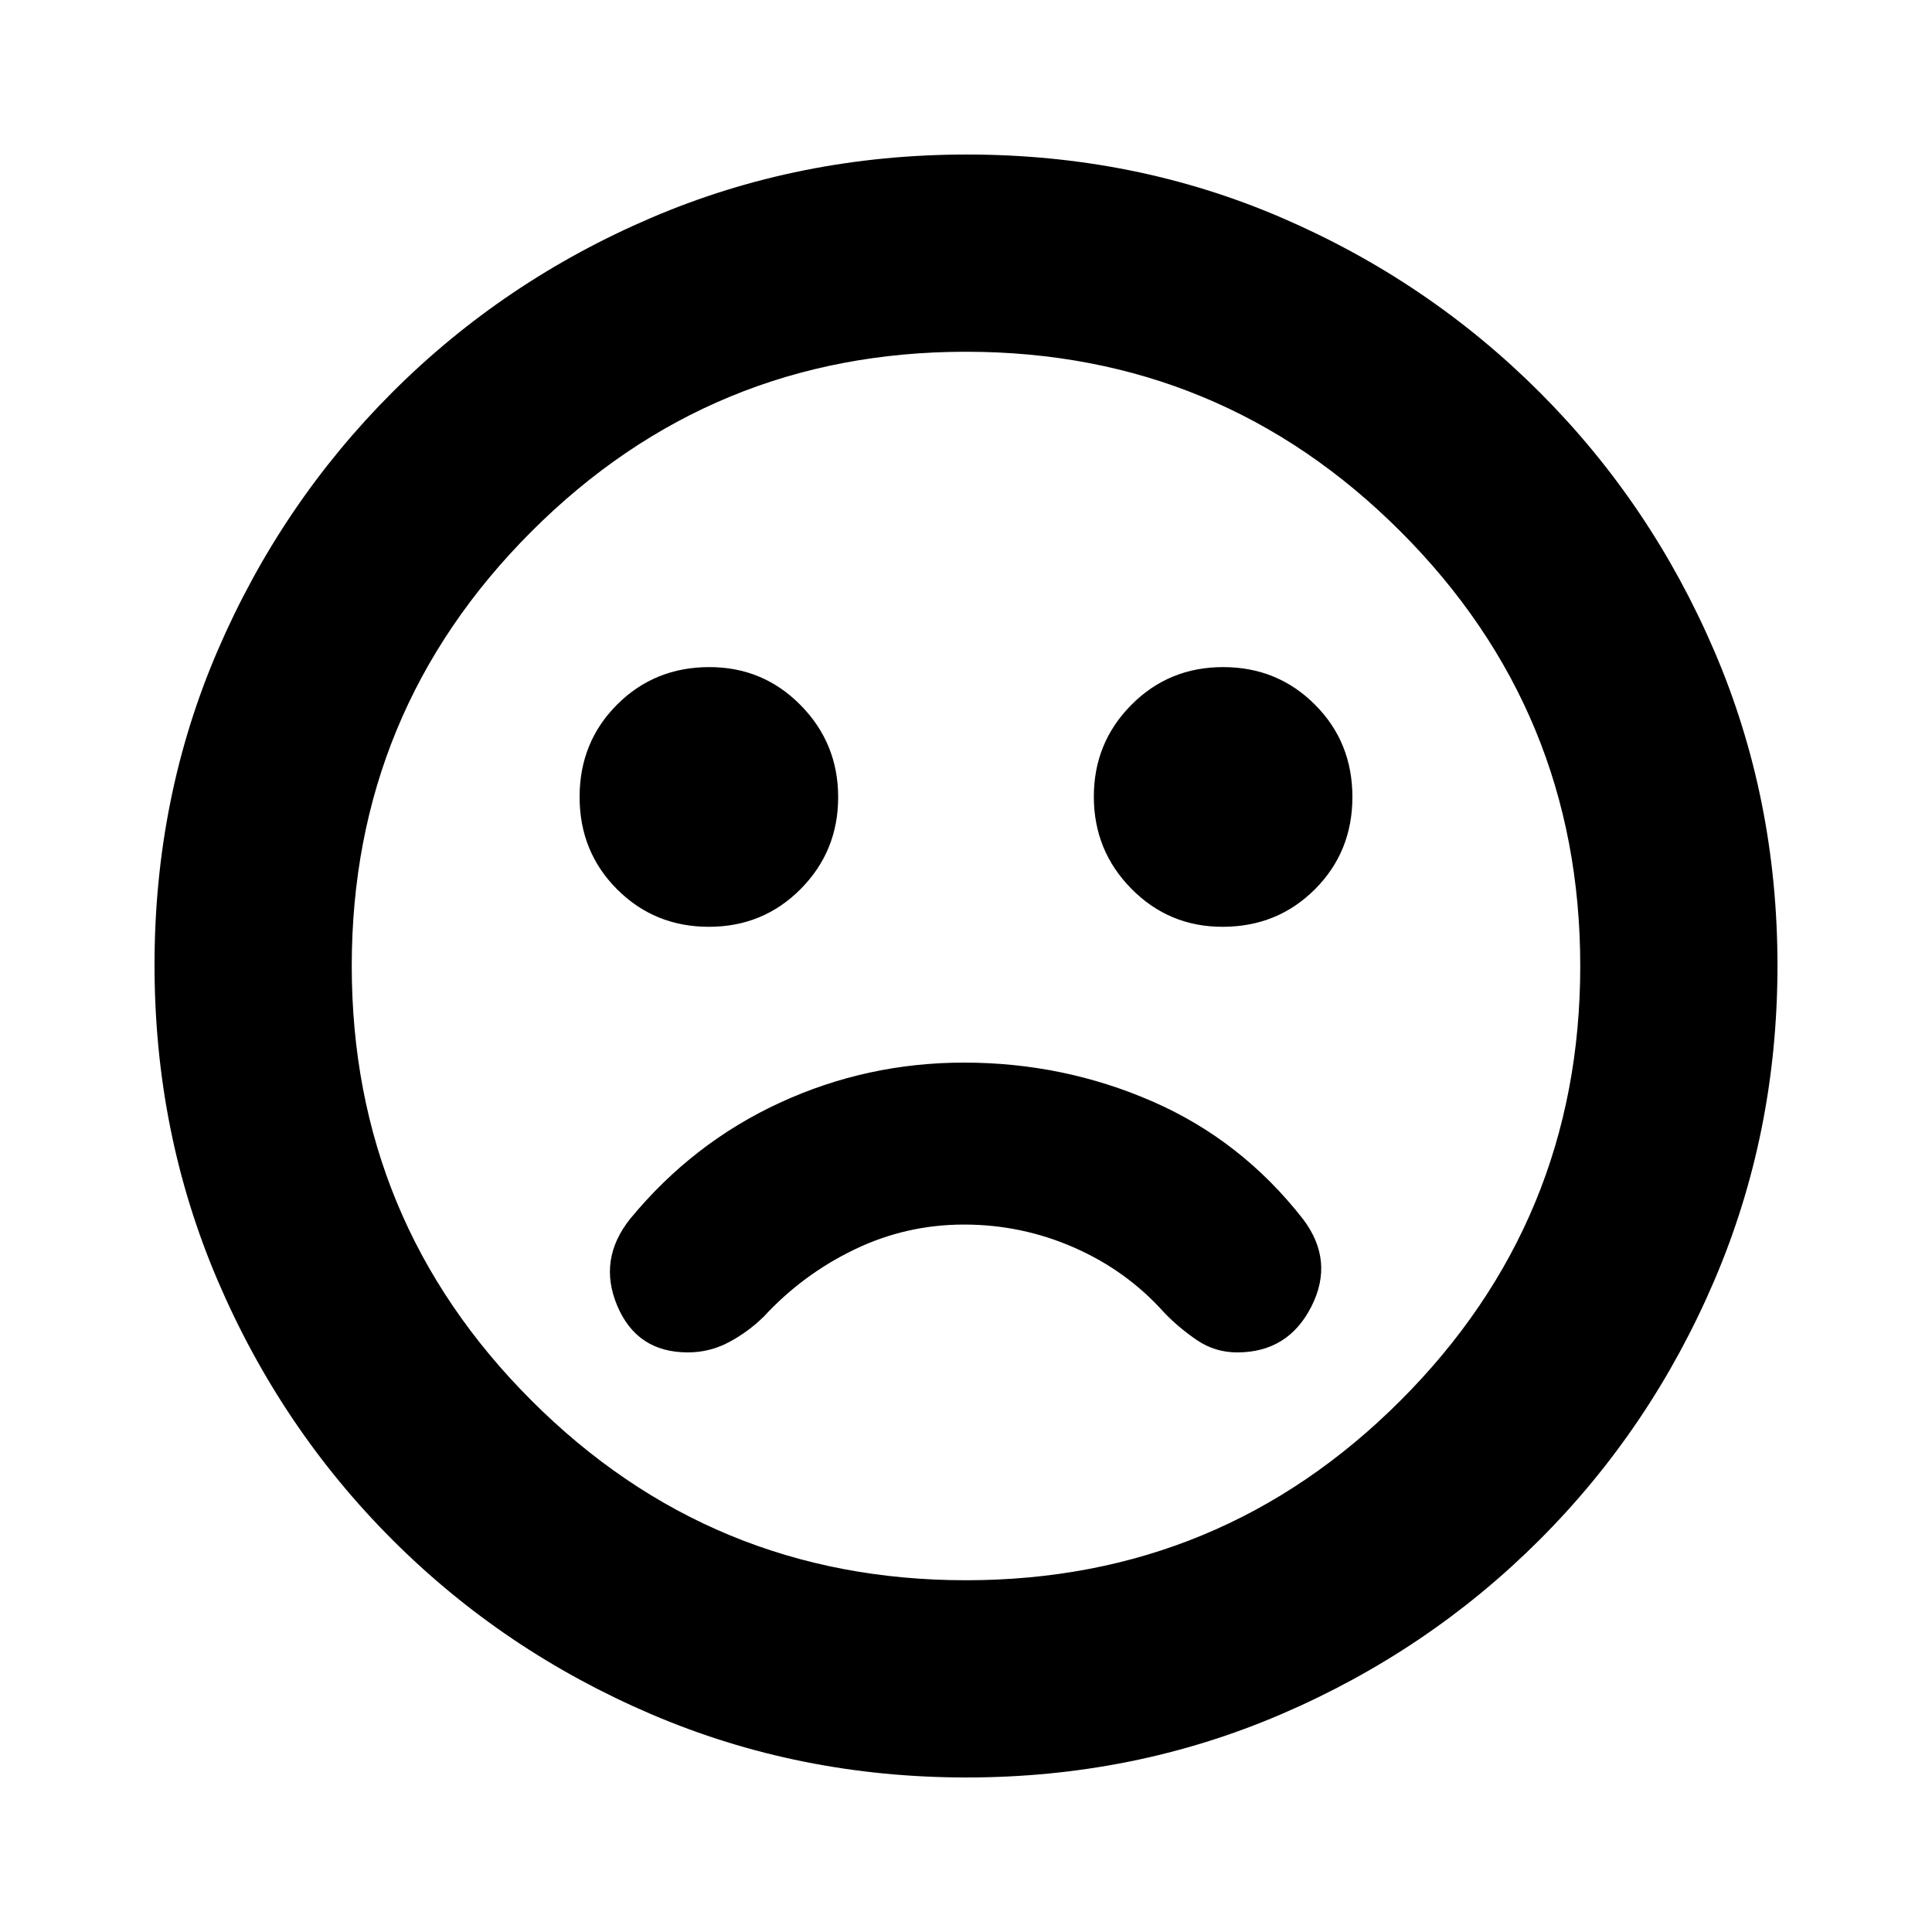 <svg xmlns="http://www.w3.org/2000/svg" height="20" viewBox="0 -960 960 960" width="20"><path d="M479-432q-48.274 0-91.528 19.956-43.254 19.957-74.254 57.565-16.261 20.261-6.479 43.37Q316.522-288 341.783-288q10.938 0 20.513-5.13 9.574-5.131 17.27-12.696 19.304-20.913 45.011-33.304 25.706-12.391 54.437-12.391 28.731 0 54.813 11.474 26.083 11.475 44.607 32.221 7.261 7.565 16.264 13.696 9.003 6.13 20.084 6.13 25.261 0 36.827-22.761 11.565-22.761-4.131-43.457-30.565-39.173-74.828-58.478Q528.388-432 479-432Zm128.478-67.478q27.261 0 45.892-18.631Q672-536.739 672-564t-18.63-45.891q-18.631-18.631-45.609-18.631-26.979 0-45.609 18.78-18.631 18.78-18.631 45.609t18.654 45.742q18.654 18.913 45.303 18.913Zm-255.239 0q26.979 0 45.609-18.78 18.631-18.78 18.631-45.609t-18.654-45.742q-18.654-18.913-45.303-18.913-27.261 0-45.892 18.631Q288-591.261 288-564t18.63 45.891q18.631 18.631 45.609 18.631Zm127.99 422.696q-83.186 0-156.577-31.413-73.392-31.413-128.718-86.739-55.326-55.326-86.739-128.723-31.413-73.397-31.413-156.848 0-83.452 31.413-156.343 31.413-72.892 86.739-128.218 55.326-55.326 128.723-86.739 73.397-31.413 156.848-31.413 83.452 0 156.343 31.413 72.892 31.413 128.218 86.739 55.326 55.326 86.739 128.489 31.413 73.163 31.413 156.348 0 83.186-31.413 156.577-31.413 73.392-86.739 128.718-55.326 55.326-128.489 86.739-73.163 31.413-156.348 31.413ZM480-480Zm0 305.217q126.609 0 215.913-89.304Q785.217-353.391 785.217-480q0-126.609-89.304-215.913Q606.609-785.217 480-785.217q-126.609 0-215.913 89.304Q174.783-606.609 174.783-480q0 126.609 89.304 215.913Q353.391-174.783 480-174.783Z"/></svg>